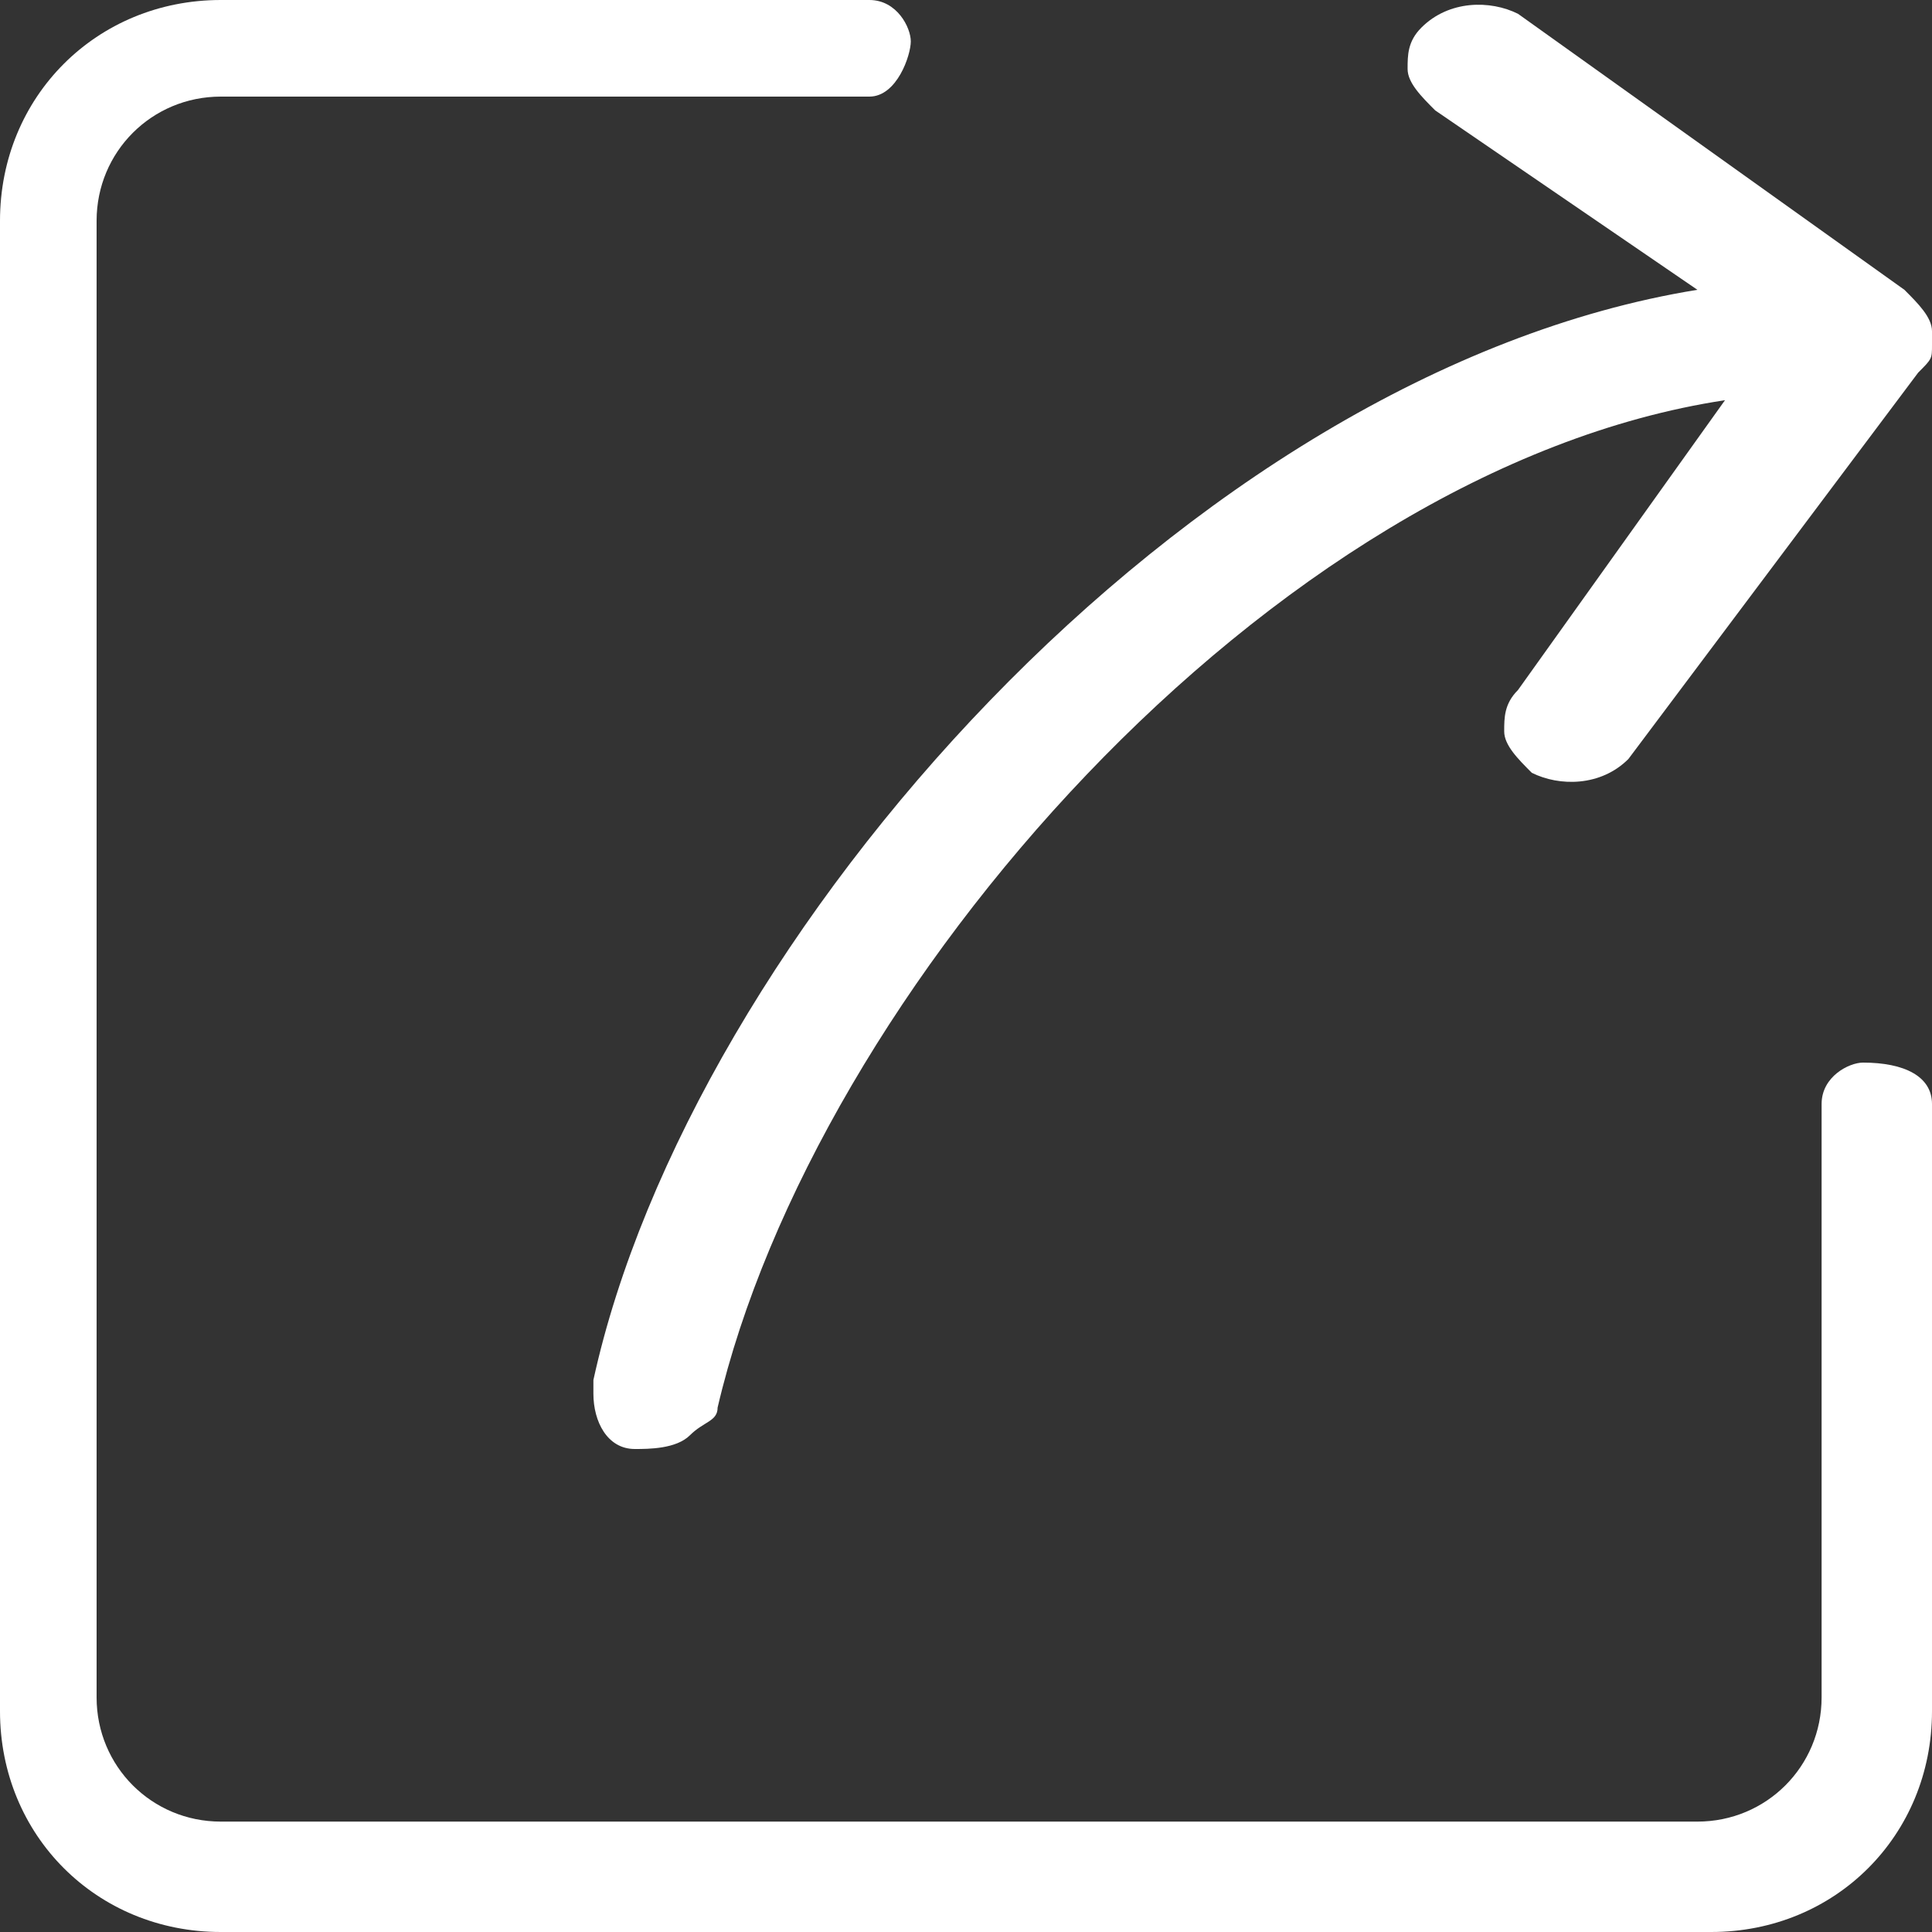 <?xml version="1.0" standalone="no"?><!DOCTYPE svg PUBLIC "-//W3C//DTD SVG 1.1//EN" "http://www.w3.org/Graphics/SVG/1.1/DTD/svg11.dtd"><svg t="1564207835000" class="icon" viewBox="0 0 1024 1024" version="1.1" xmlns="http://www.w3.org/2000/svg" p-id="2452" xmlns:xlink="http://www.w3.org/1999/xlink" width="200" height="200"><rect x="0" y="0" width="1024" height="1024" fill="#333333" stroke="none"/><defs><style type="text/css"></style></defs><path d="M117.029 1024C51.2 1024 0 972.8 0 906.971V117.029C0 51.2 51.2 0 117.029 0h343.771c14.629 0 21.943 14.629 21.943 21.943s-7.314 29.257-21.943 29.257H117.029c-36.571 0-65.829 29.257-65.829 65.829v782.629c0 36.571 29.257 65.829 65.829 65.829h782.629c36.571 0 65.829-29.257 65.829-65.829V585.143c0-14.629 14.629-21.943 21.943-21.943 21.943 0 36.571 7.314 36.571 21.943v321.829c0 65.829-51.2 117.029-117.029 117.029H117.029z" fill="#ffffff" p-id="2453"></path><path d="M1024 175.543c0-7.314-7.314-14.629-14.629-21.943L804.571 7.314c-14.629-7.314-36.571-7.314-51.2 7.314-7.314 7.314-7.314 14.629-7.314 21.943 0 7.314 7.314 14.629 14.629 21.943l138.971 95.086c-270.629 43.886-533.943 343.771-585.143 577.829v7.314c0 14.629 7.314 29.257 21.943 29.257 7.314 0 21.943 0 29.257-7.314 7.314-7.314 14.629-7.314 14.629-14.629 51.2-219.429 292.571-497.371 533.943-533.943L804.571 365.714c-7.314 7.314-7.314 14.629-7.314 21.943 0 7.314 7.314 14.629 14.629 21.943 14.629 7.314 36.571 7.314 51.2-7.314l153.6-204.8c7.314-7.314 7.314-7.314 7.314-14.629v-7.314z m0 0" fill="#ffffff" p-id="2454"></path></svg>